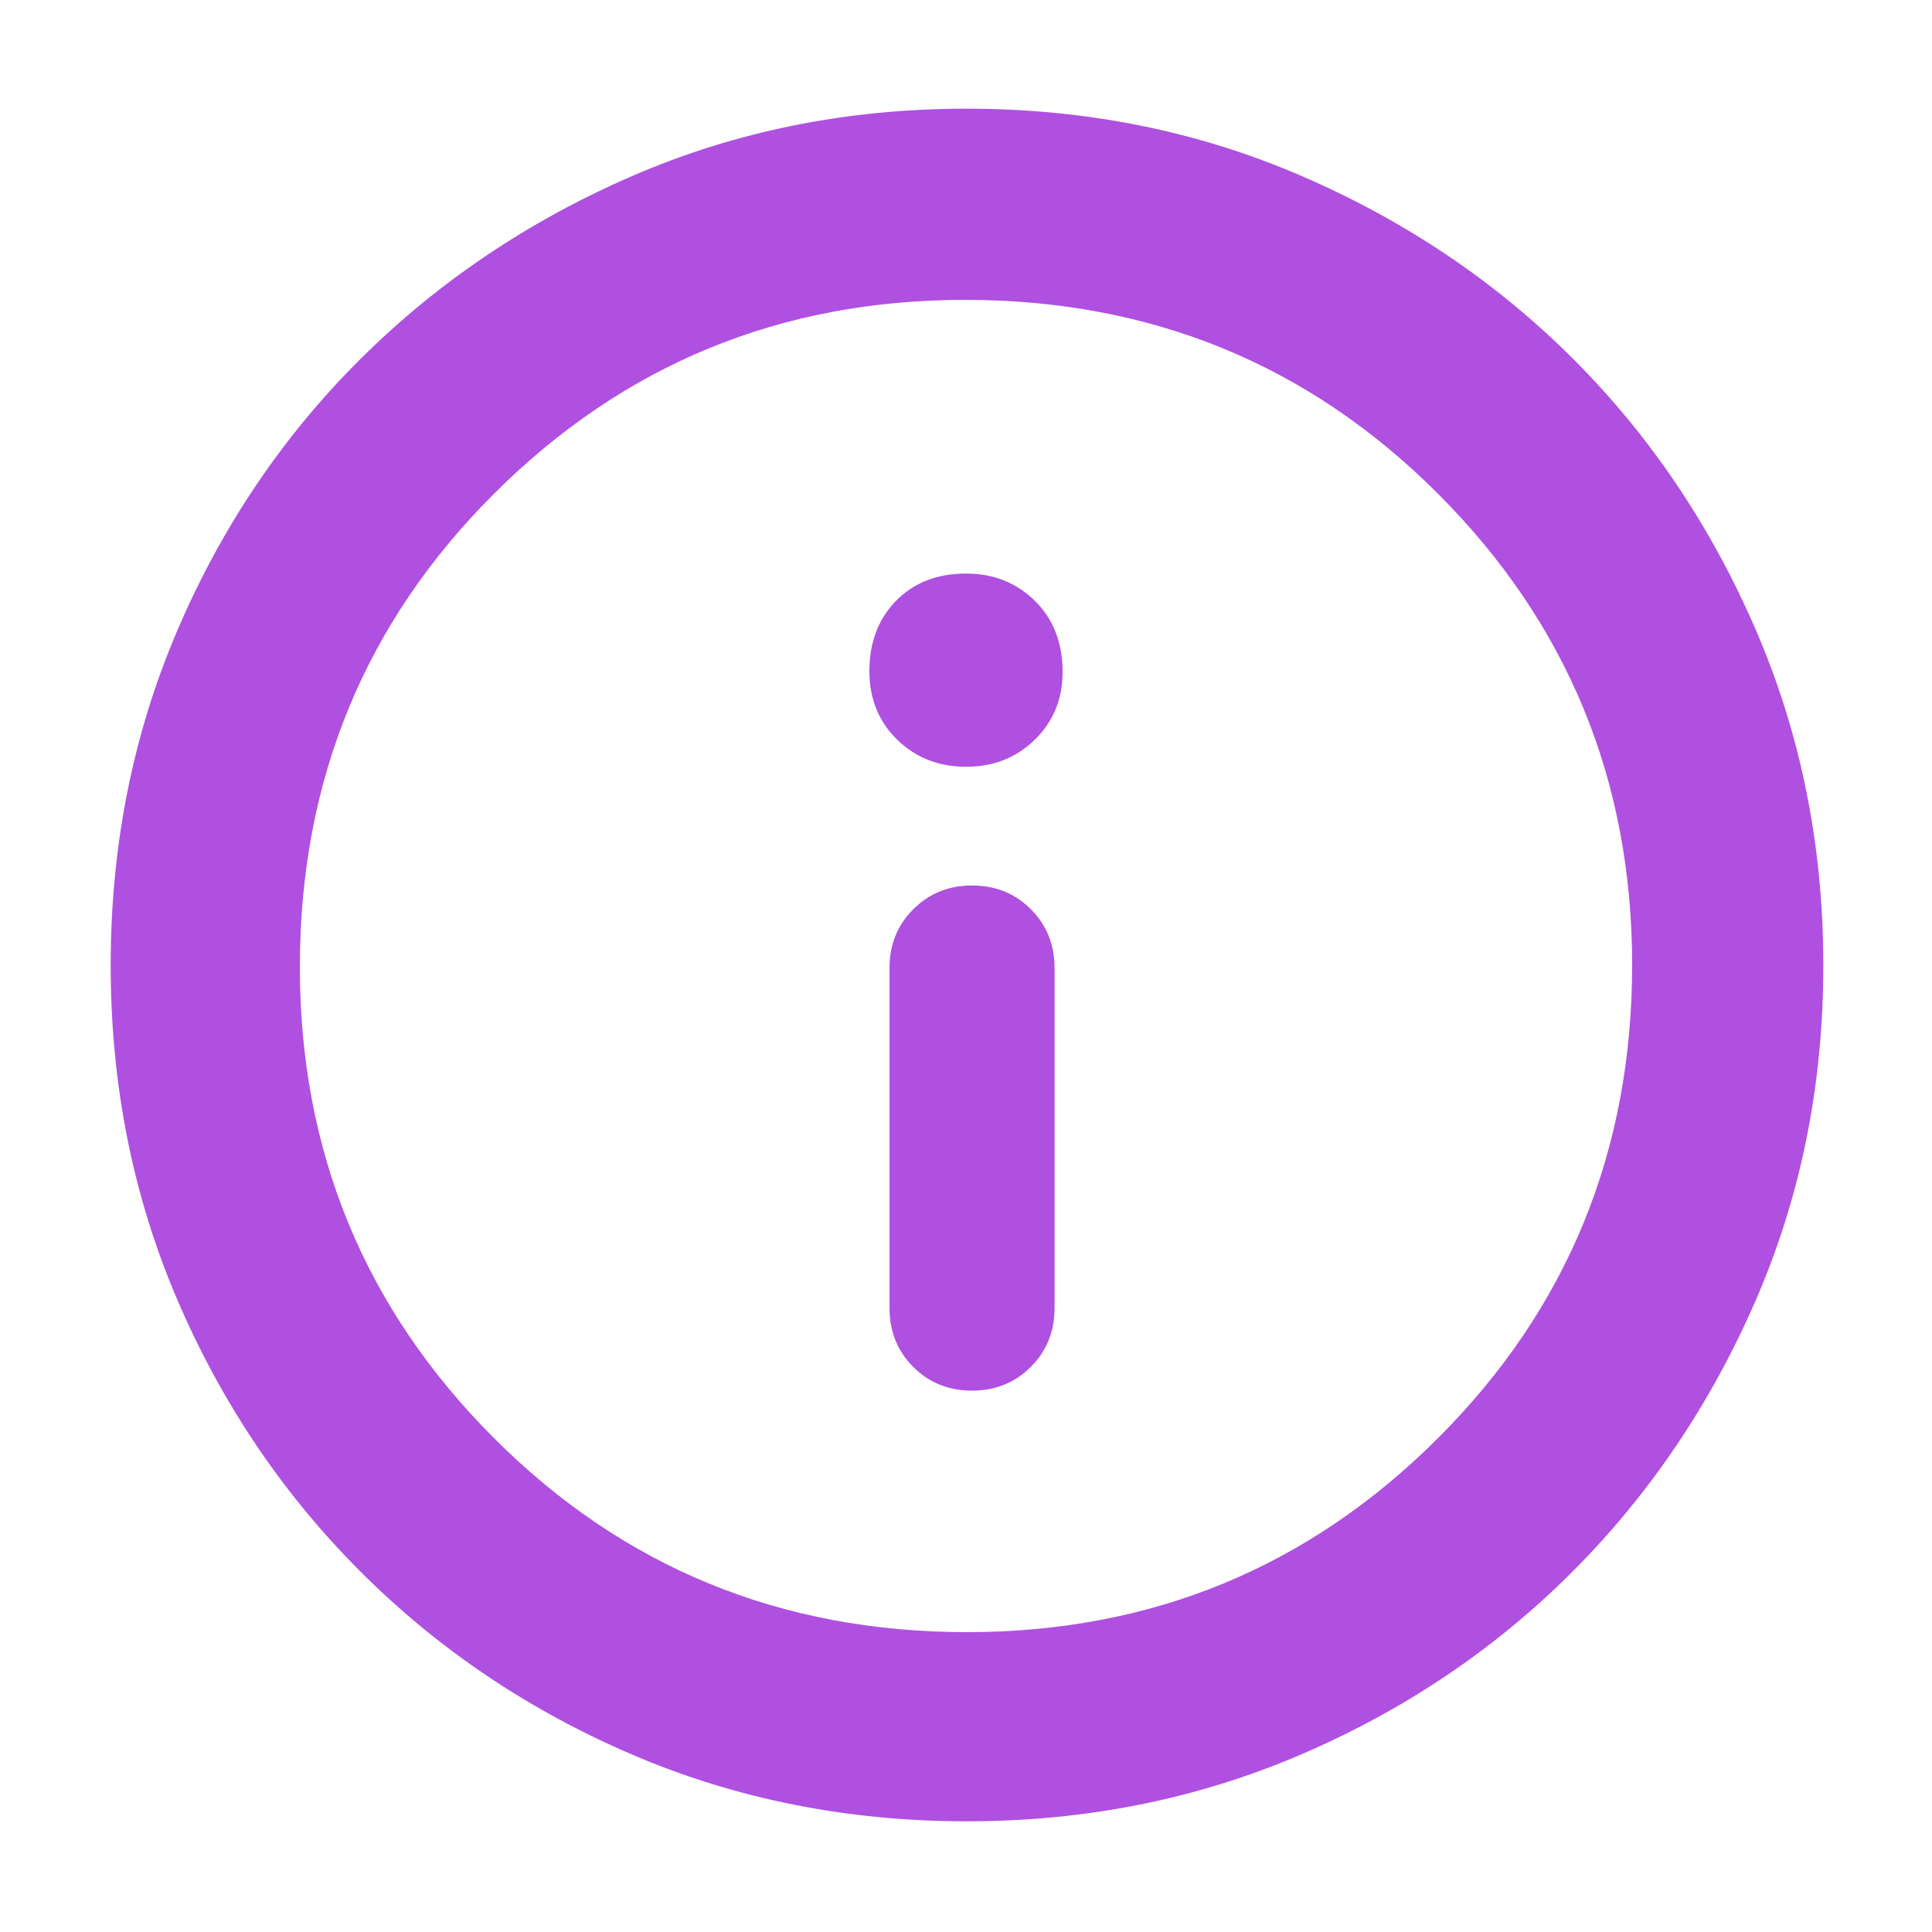 <svg xmlns="http://www.w3.org/2000/svg" height="48" viewBox="0 -960 960 960" width="48"><path fill="rgb(175, 80, 225)" d="M482.96-269q17.42 0 29.23-11.79Q524-292.58 524-310v-169q0-17.42-11.78-29.21Q500.45-520 483.04-520t-29.23 11.79Q442-496.42 442-479v169q0 17.42 11.78 29.21Q465.55-269 482.96-269Zm-2.89-310q20.43 0 34.18-13.51Q528-606.03 528-626q0-21.95-13.79-35.47Q500.41-675 480.02-675q-21.52 0-34.77 13.53Q432-647.95 432-626.5q0 20.6 13.82 34.05Q459.64-579 480.07-579Zm.33 524q-88.87 0-166.12-33.08-77.25-33.09-135.18-91.02-57.93-57.93-91.02-135.12Q55-391.41 55-480.36q0-88.96 33.08-166.29 33.09-77.32 90.86-134.81 57.77-57.48 135.03-91.01Q391.24-906 480.28-906t166.49 33.45q77.44 33.46 134.85 90.81t90.89 134.87Q906-569.34 906-480.27q0 89.01-33.53 166.25t-91.01 134.86q-57.49 57.62-134.83 90.89Q569.28-55 480.4-55Zm.1-94q137.5 0 234-96.37T811-480.5q0-137.5-96.31-234T479.5-811q-137.5 0-234 96.31T149-479.5q0 137.5 96.37 234T480.5-149Zm-.5-331Z"/></svg>
